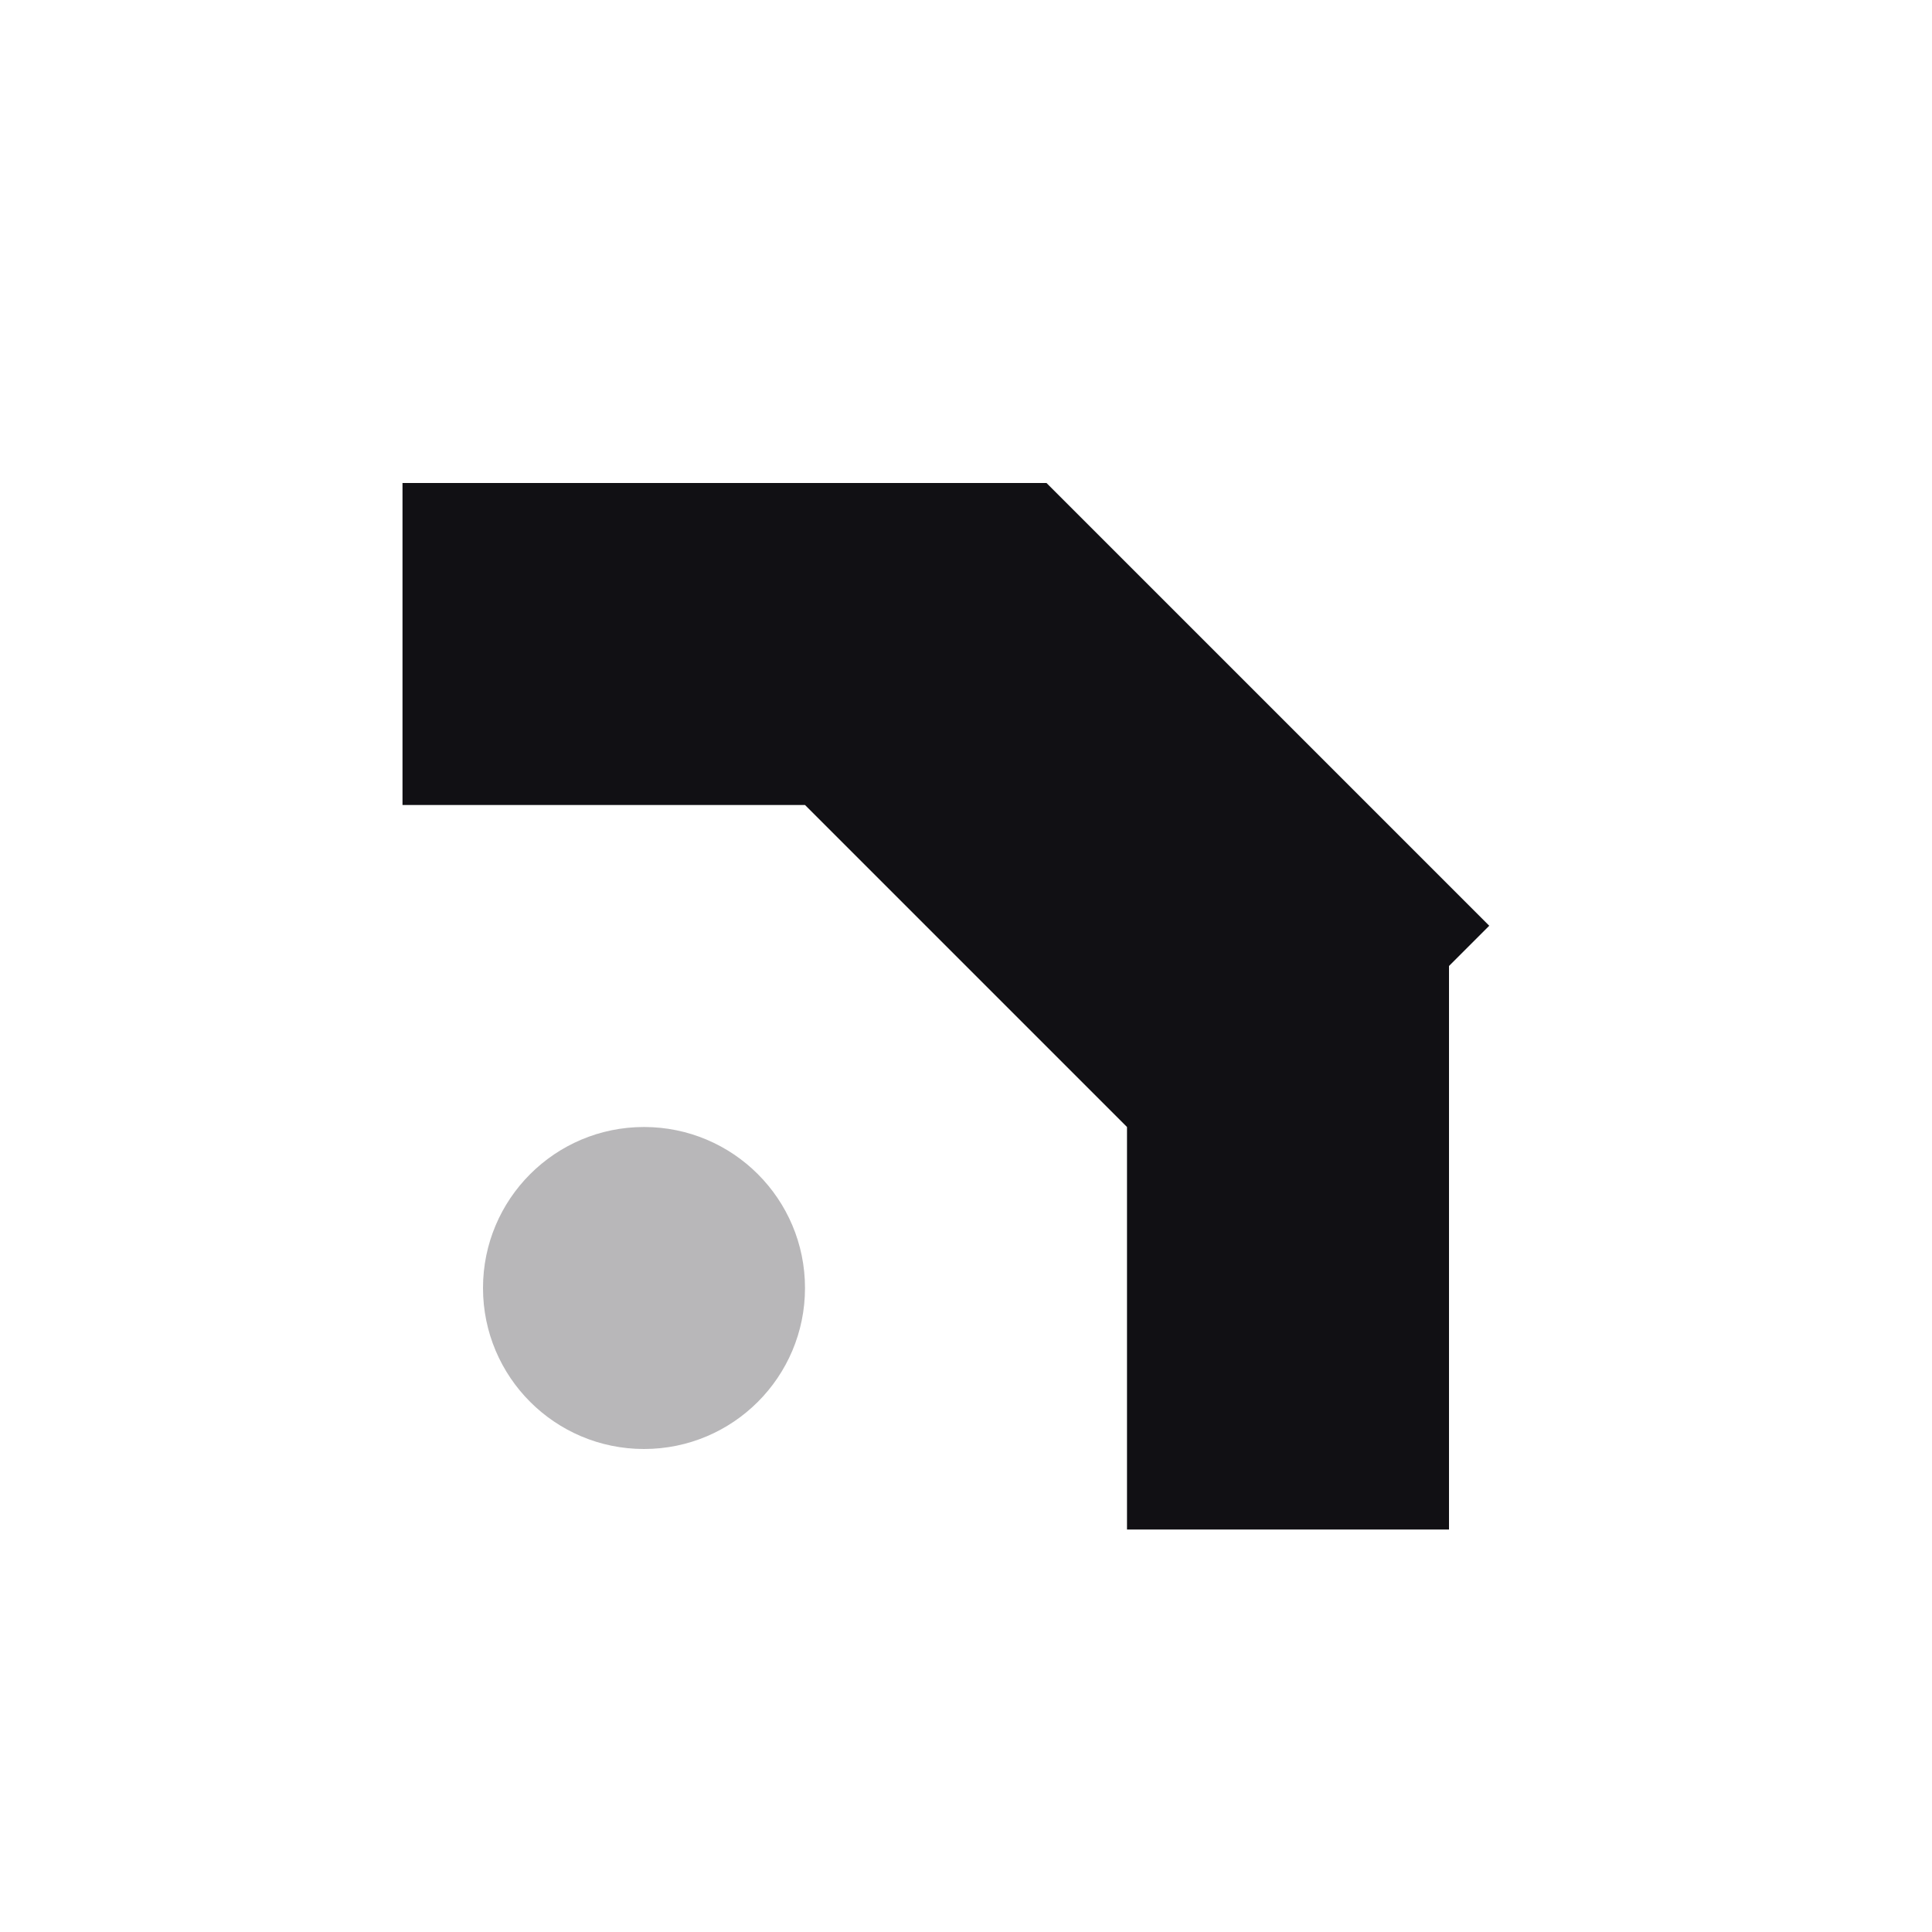 <svg width="24" height="24" viewBox="0 0 24 24" fill="none" xmlns="http://www.w3.org/2000/svg">
<g id="Property 2=Join-2">
<path id="Combined Shape" fill-rule="evenodd" clip-rule="evenodd" d="M5 6H13L18.5 11.5L18 12V19H14V14L10 10H5V6Z" fill="#111014"/>
<path id="Oval" opacity="0.3" fill-rule="evenodd" clip-rule="evenodd" d="M8 18C9.105 18 10 17.105 10 16C10 14.895 9.105 14 8 14C6.895 14 6 14.895 6 16C6 17.105 6.895 18 8 18Z" fill="#111014"/>
</g>
</svg>
